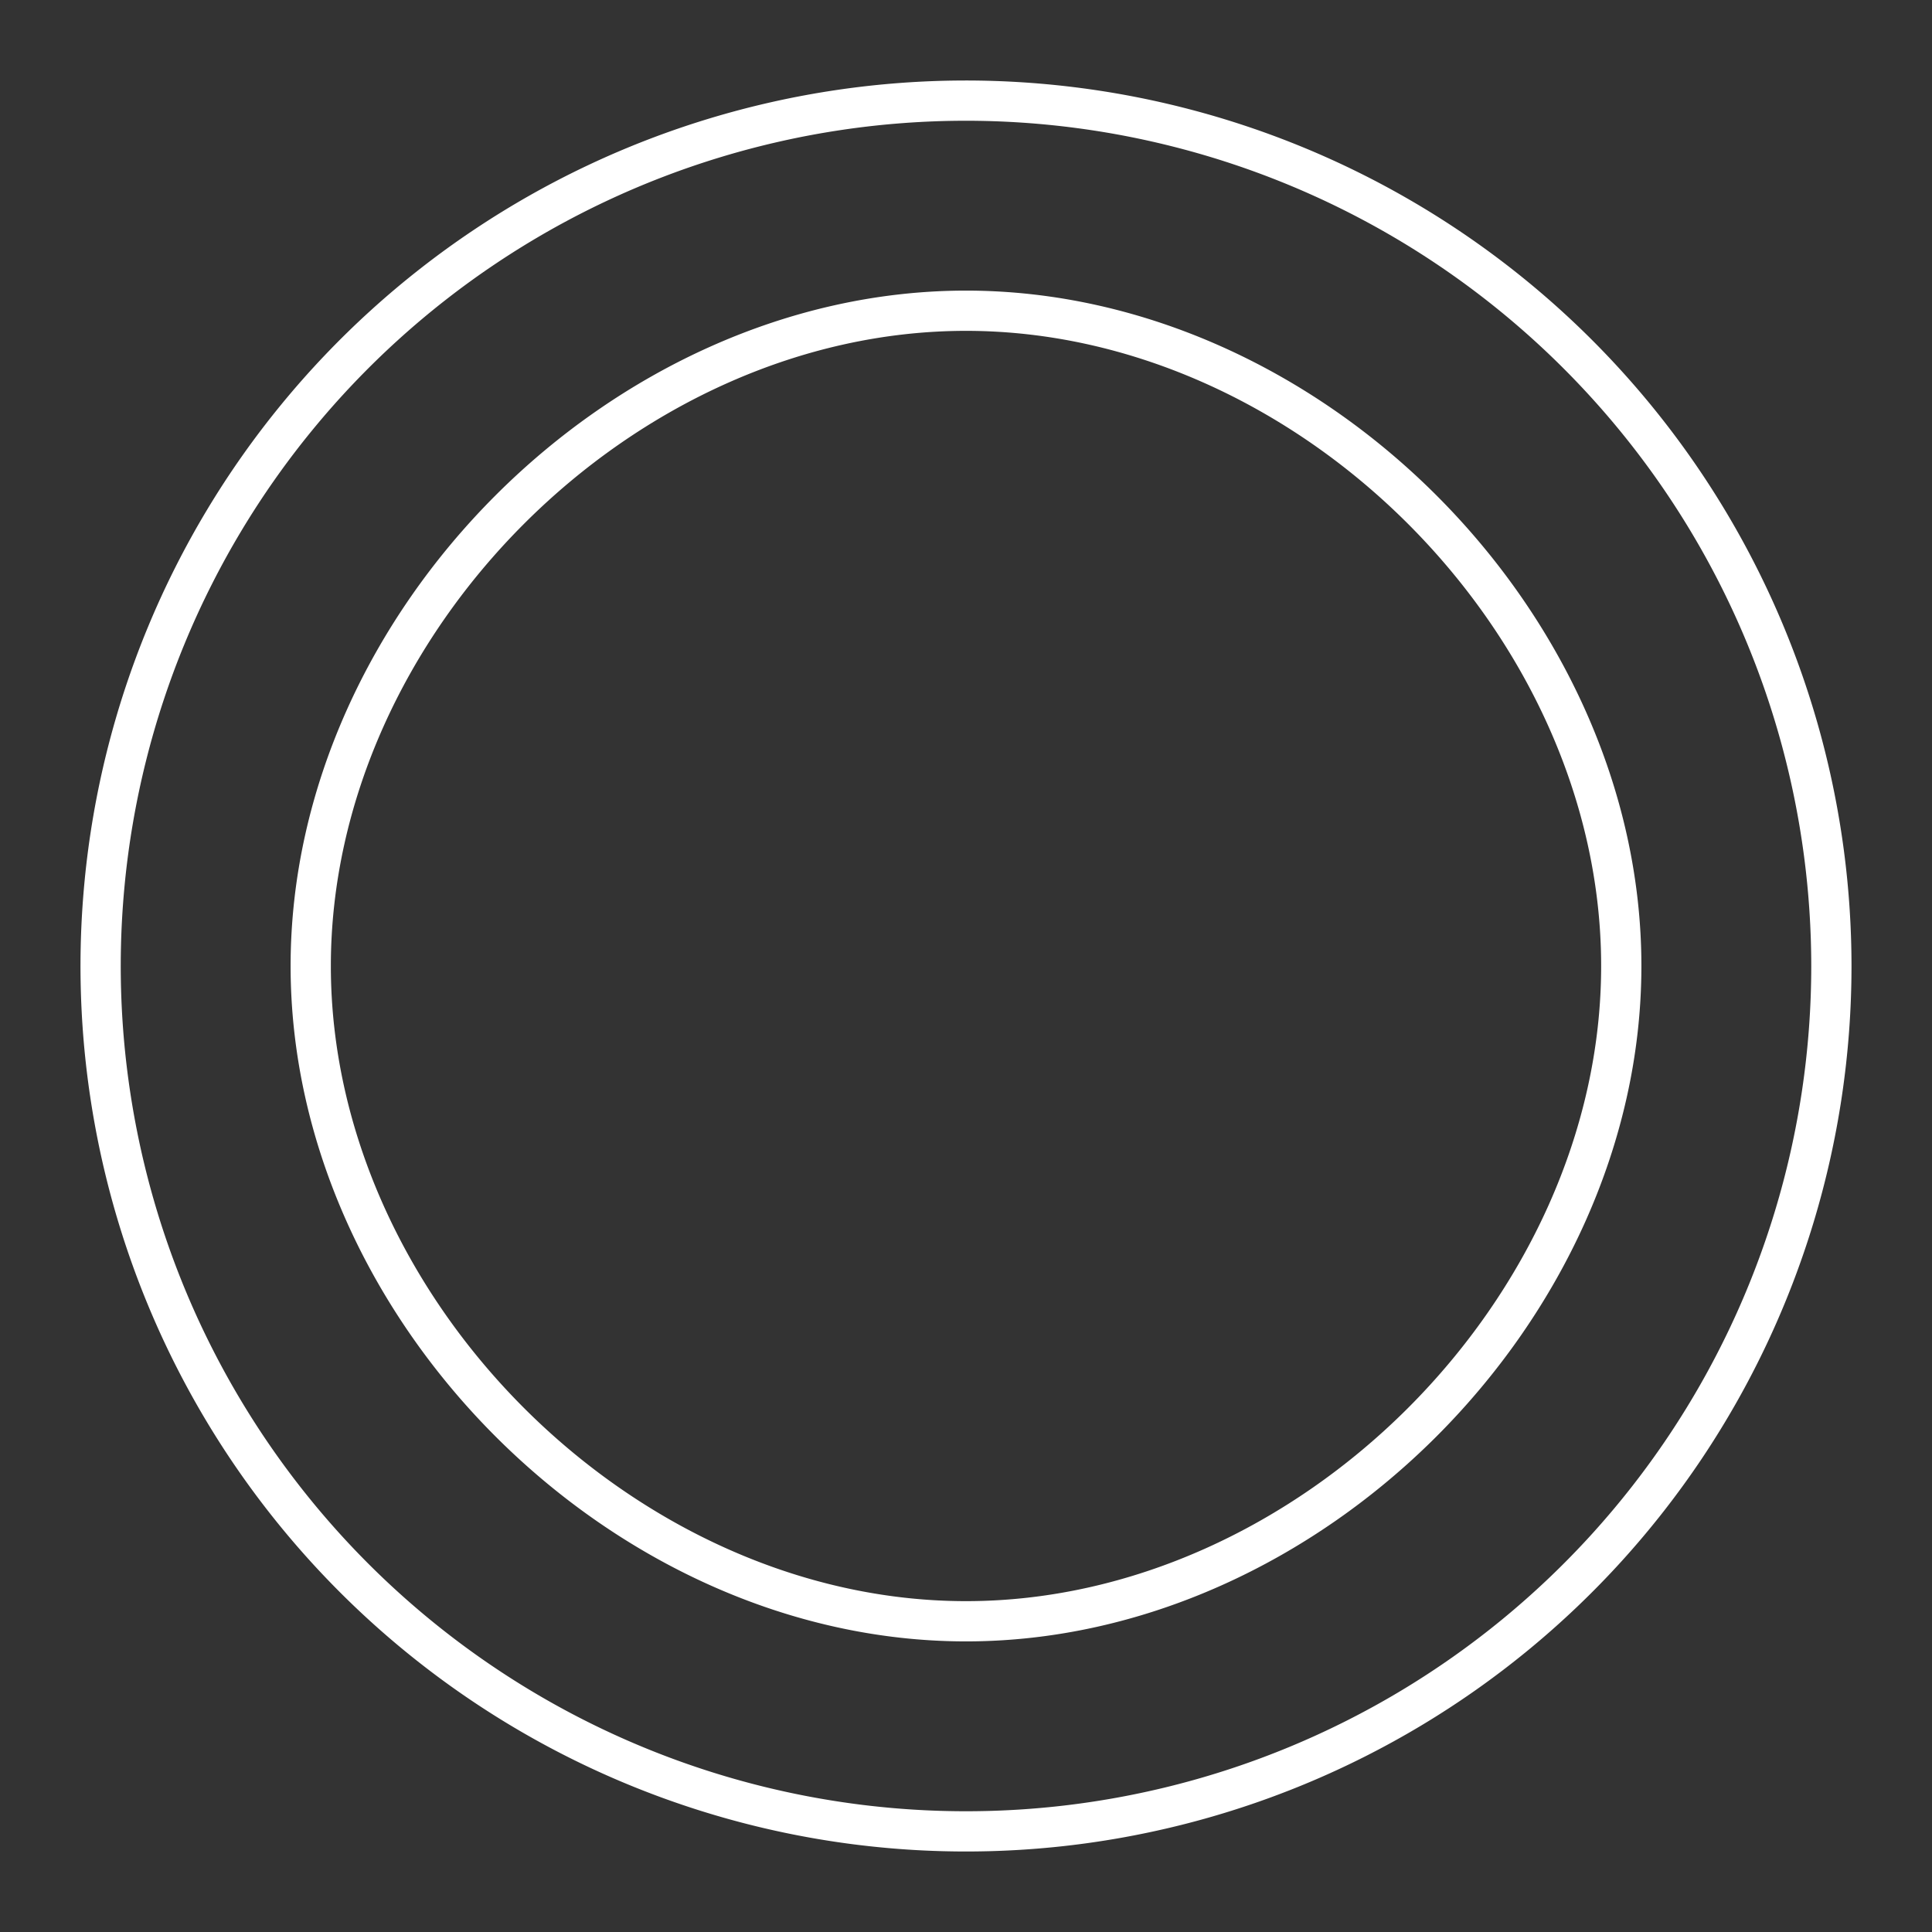 <svg xmlns="http://www.w3.org/2000/svg" viewBox="0 0 48 48"><rect x="0" y="0" width="48" height="48" fill="#333333" stroke="none"/><defs><style>.a{fill:none;stroke:#fff;stroke-linecap:round;stroke-linejoin:round;}</style></defs><path class="a" d="M24,2.5A21.5,21.5,0,1,0,45.5,24h0A21.51,21.51,0,0,0,24,2.5Zm0,5.22c8.53,0,16.28,7.76,16.28,16.28S32.52,40.28,24,40.28,7.72,32.52,7.72,24,15.47,7.72,24,7.72Z"/></svg>